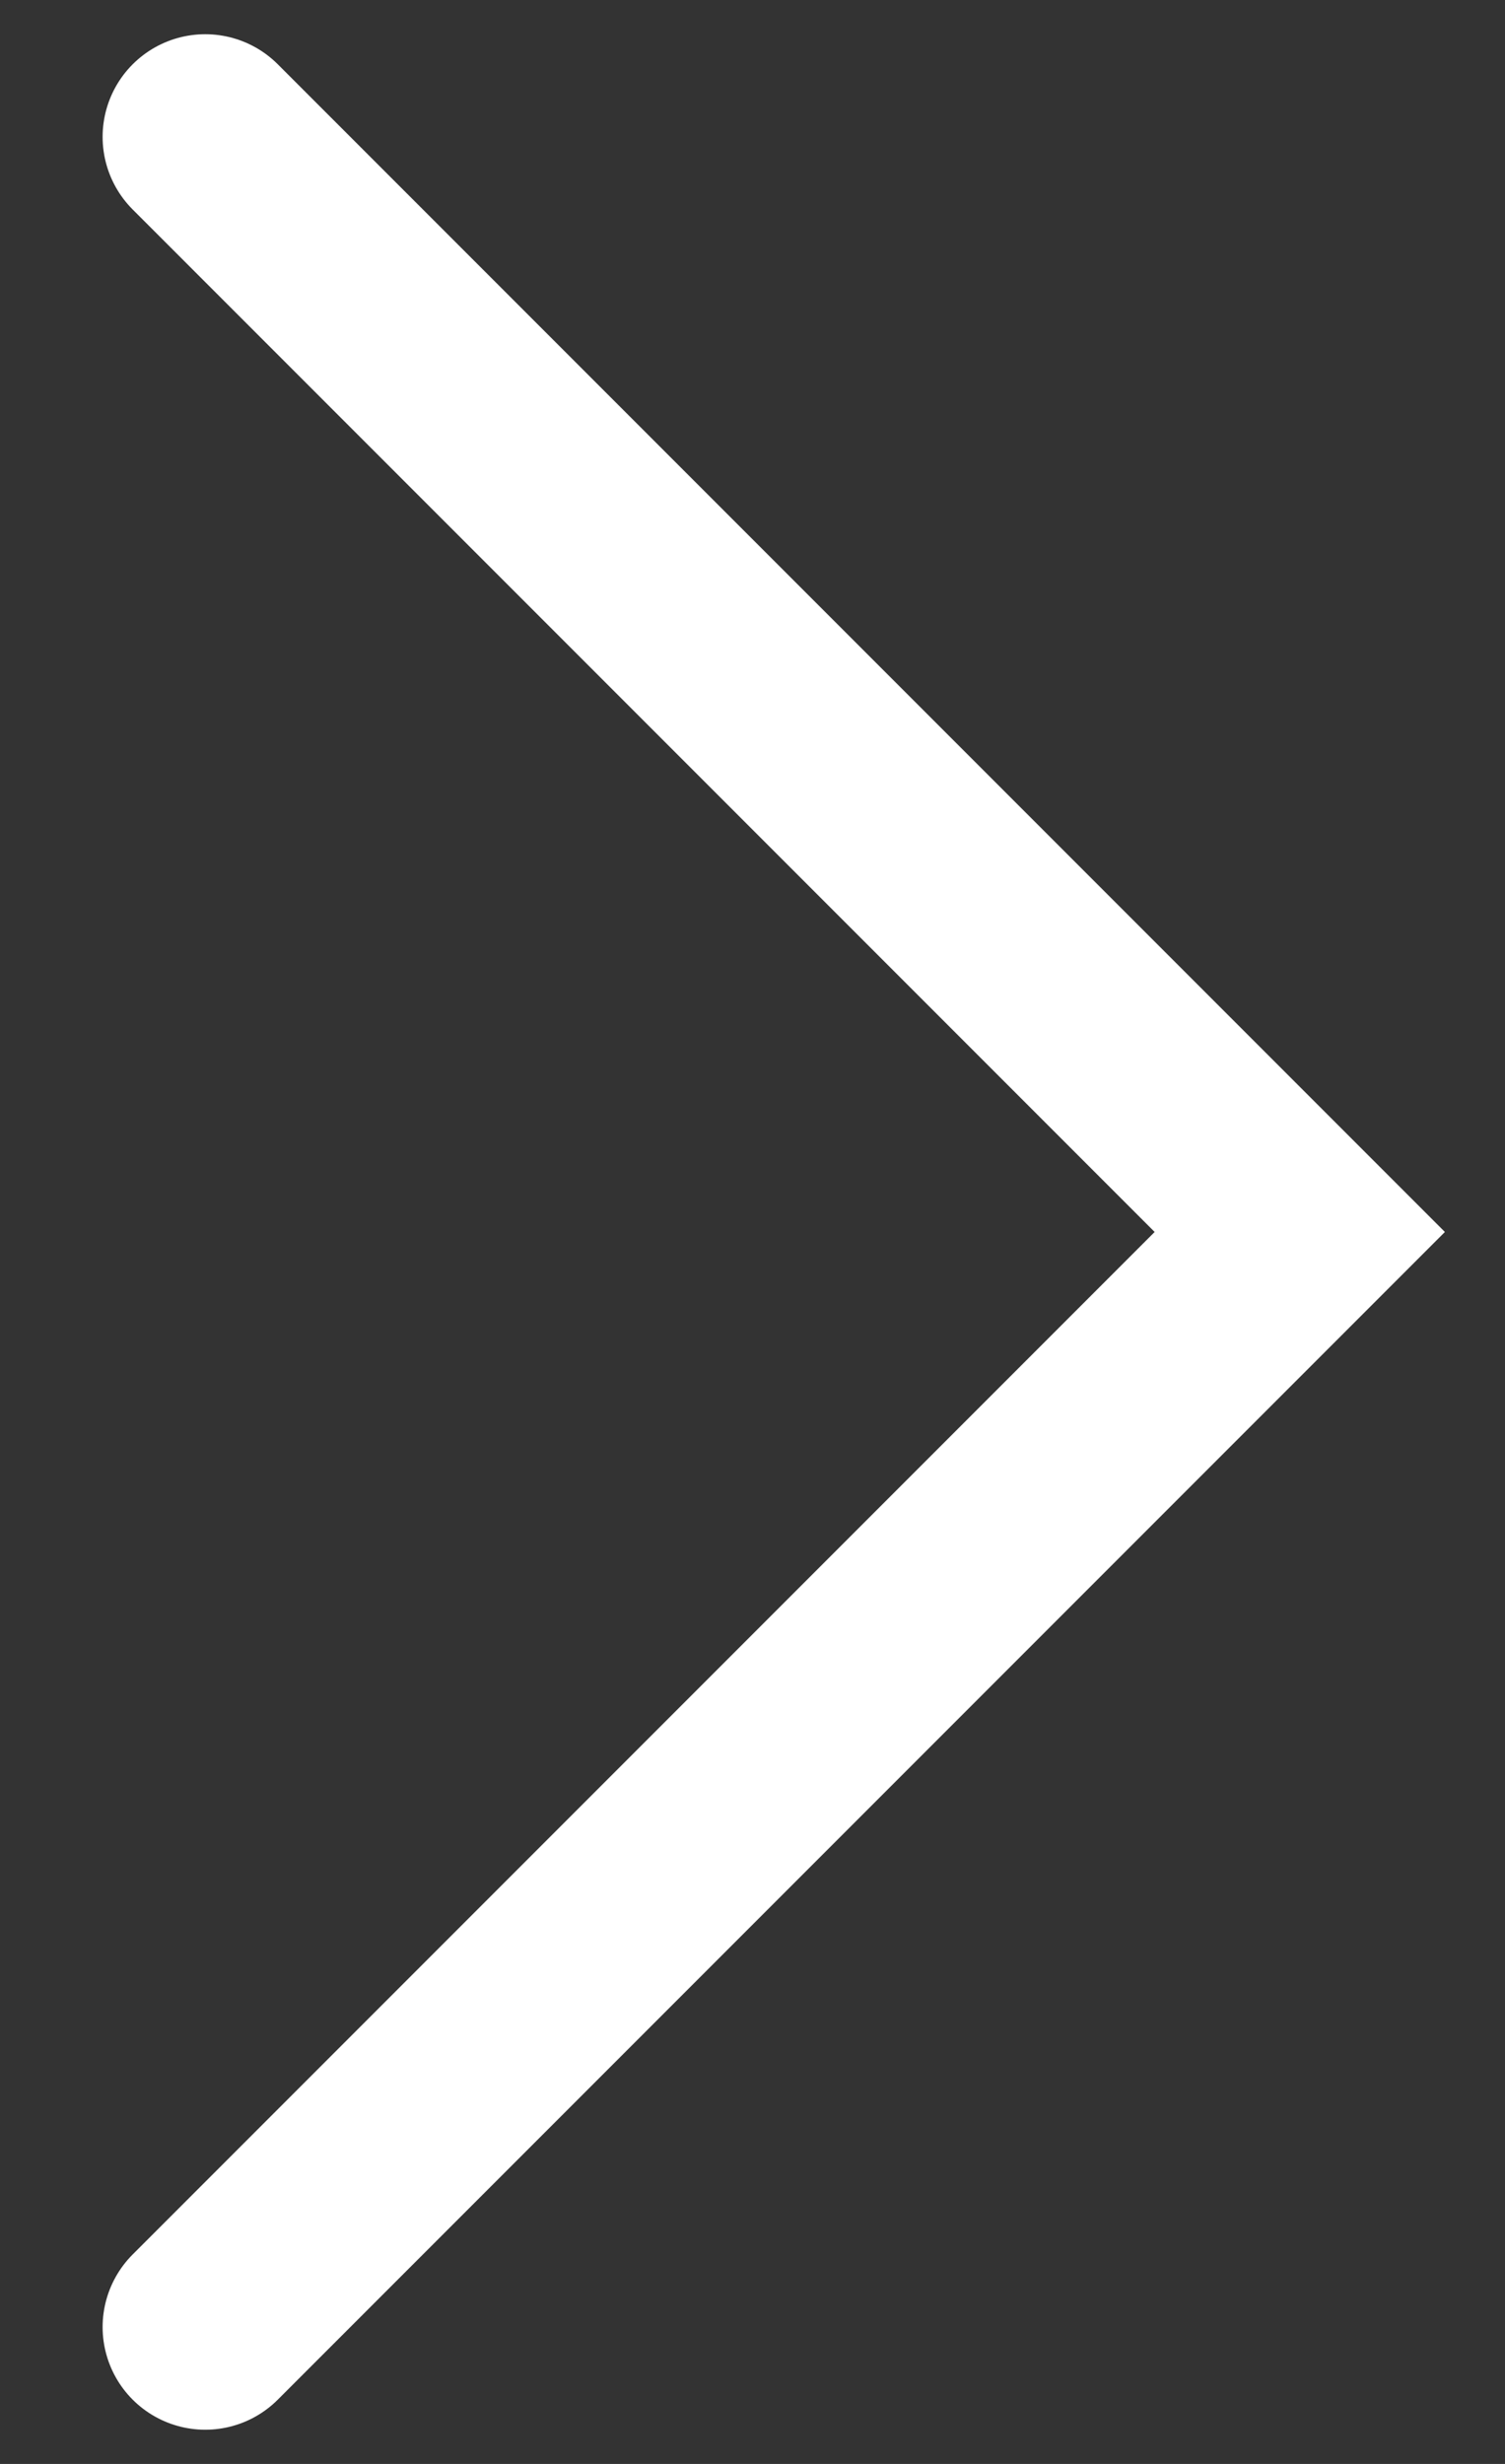<svg width="11" height="18" viewBox="0 0 11 18" fill="none" xmlns="http://www.w3.org/2000/svg">
<rect x="0" y="0" width="11" height="18" fill="#333333" stroke="none"/>
<path id="Vector 17" d="M1.5 1L9.5 9L1.5 17" stroke="white" stroke-width="1.5" stroke-linecap="round"/>
</svg>

